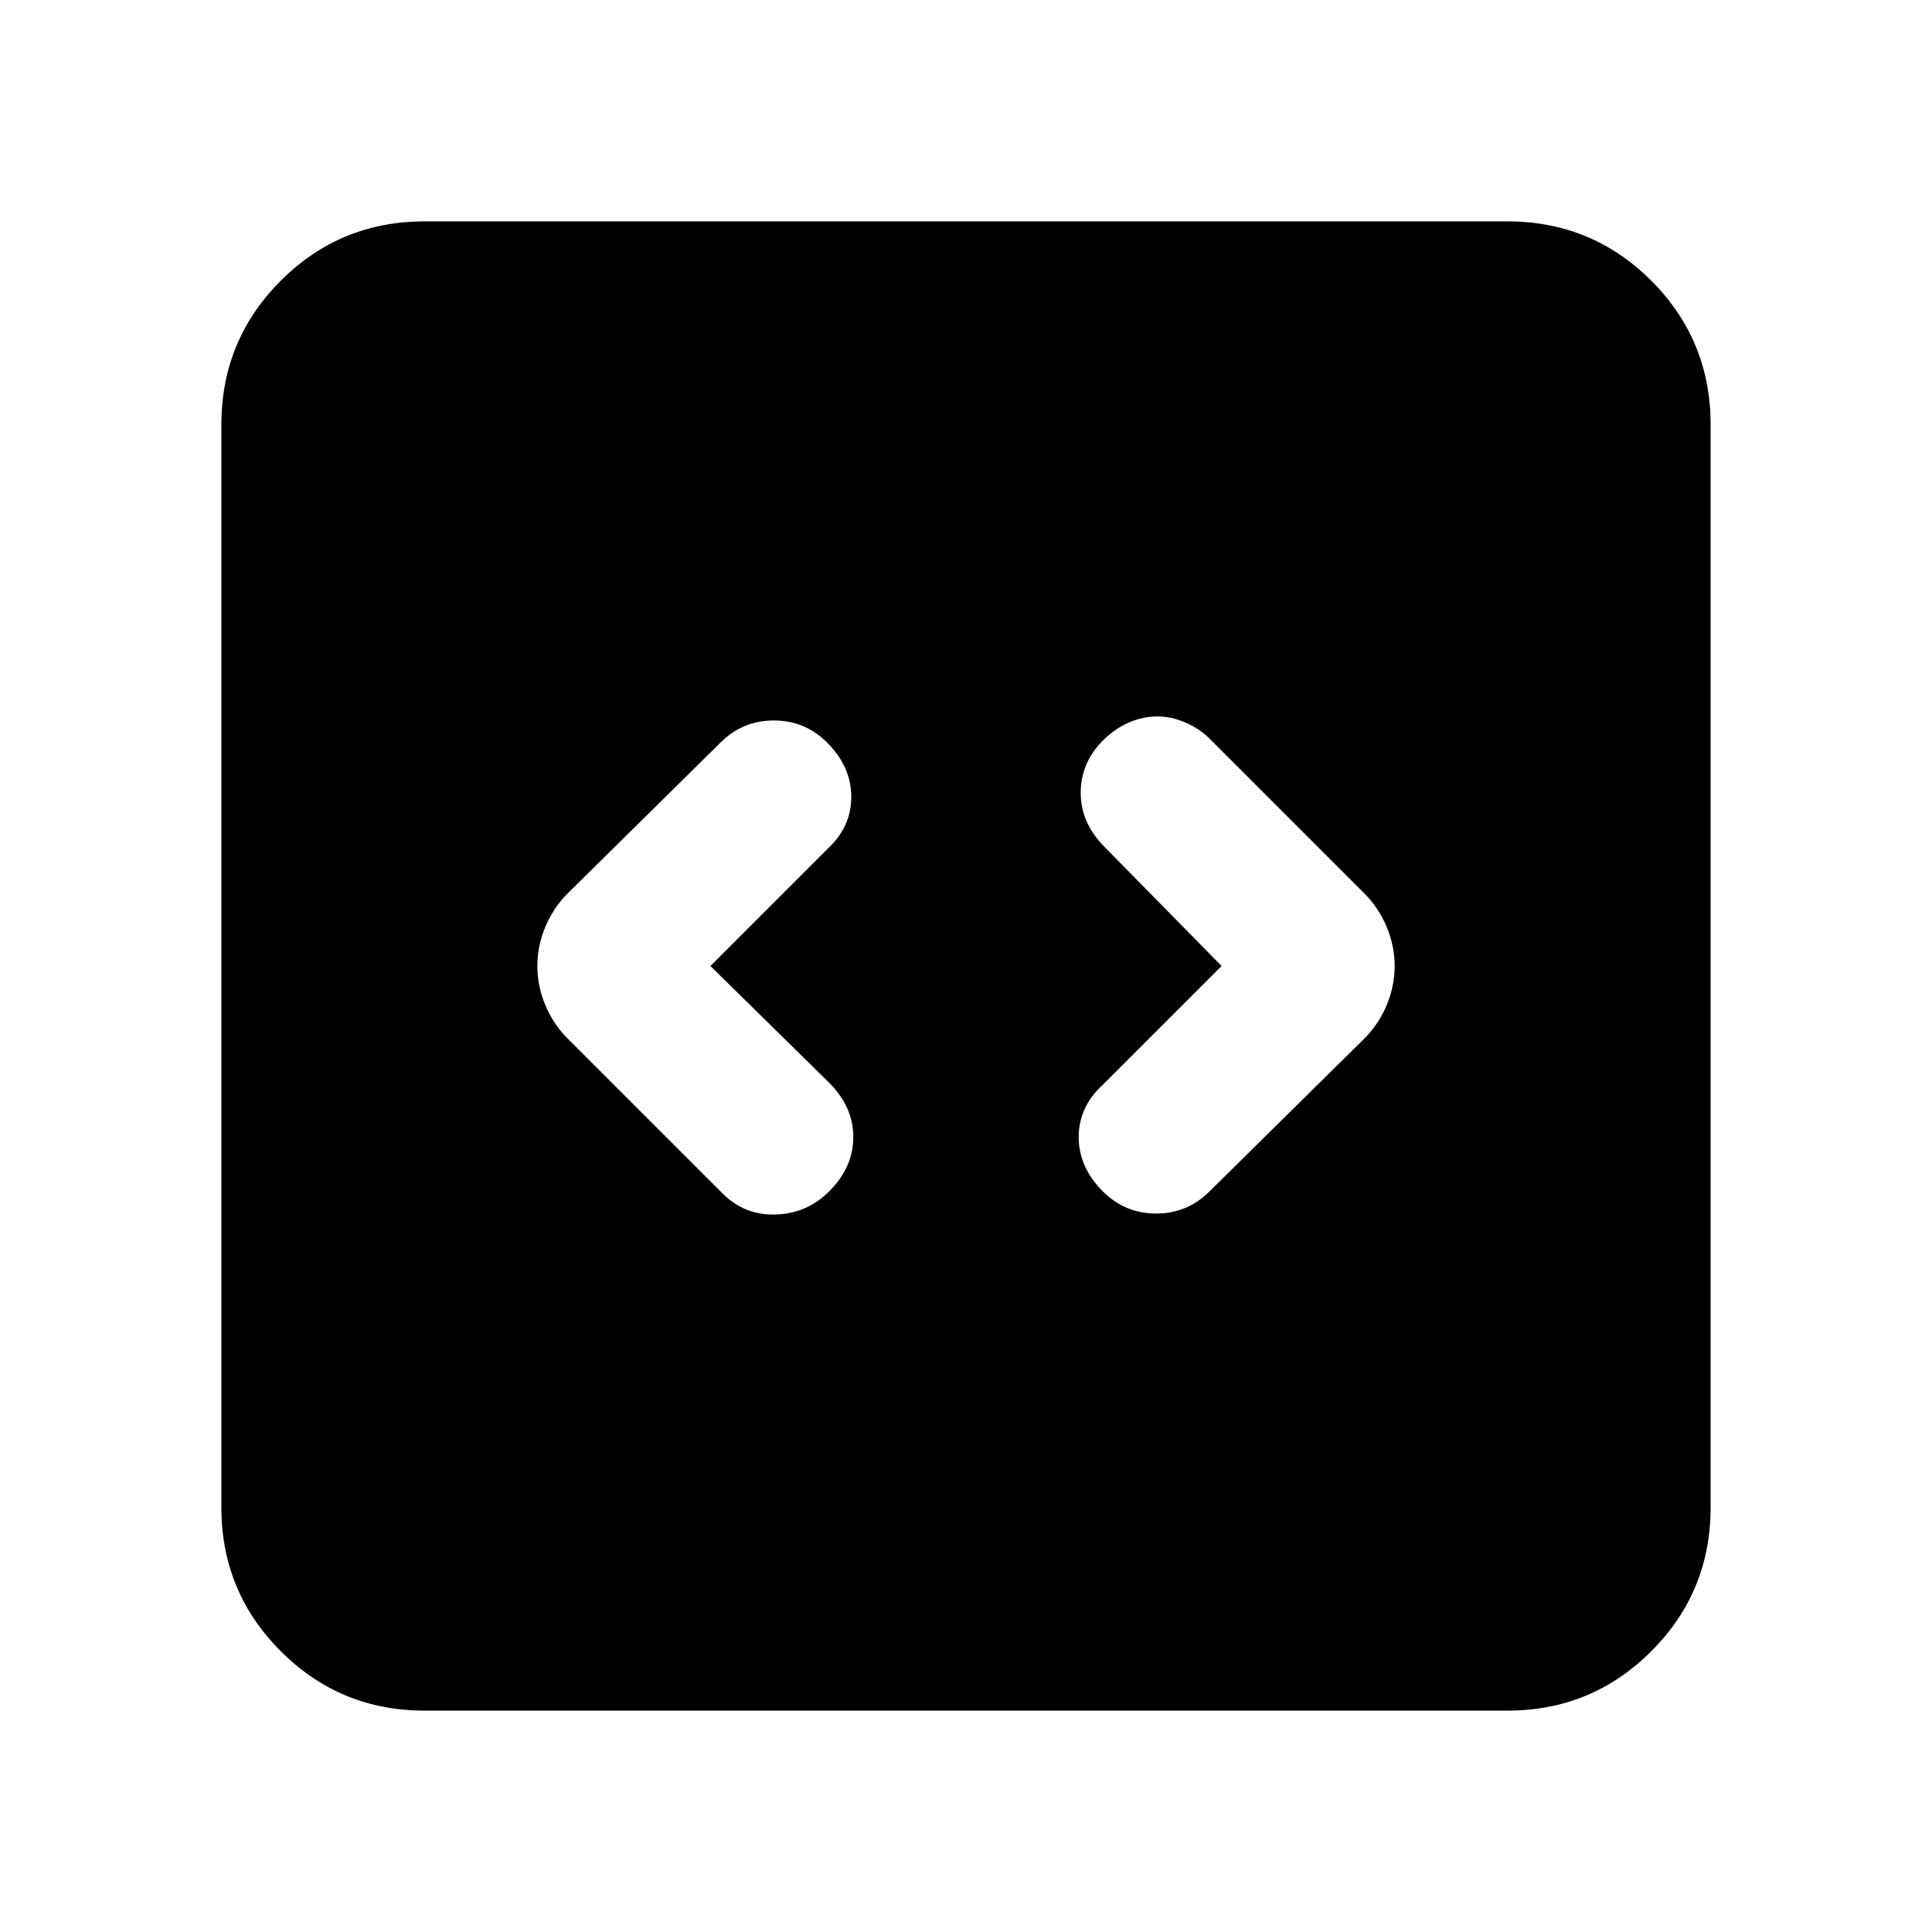 <svg xmlns="http://www.w3.org/2000/svg" height="24" width="24"><path d="m8.825 12 1.45-1.45q.3-.275.3-.65t-.3-.675Q10 8.95 9.613 8.95q-.388 0-.663.275L7.05 11.1q-.175.175-.275.412-.1.238-.1.488t.1.488q.1.237.275.412l1.925 1.925q.275.275.662.262.388-.012.663-.287.3-.3.3-.675 0-.375-.3-.675Zm6.35 0L13.7 13.475q-.3.275-.3.65t.3.675q.275.275.663.275.387 0 .662-.275l1.925-1.9q.175-.175.275-.412.1-.238.1-.488t-.1-.488q-.1-.237-.275-.412l-1.925-1.925q-.125-.125-.3-.2-.175-.075-.35-.075t-.35.075q-.175.075-.325.225-.275.275-.275.65t.3.675Zm-9.9 9.25q-1.05 0-1.787-.738-.738-.737-.738-1.787V5.275q0-1.05.738-1.788.737-.737 1.787-.737h13.45q1.05 0 1.788.737.737.738.737 1.788v13.45q0 1.05-.737 1.787-.738.738-1.788.738Z"/></svg>